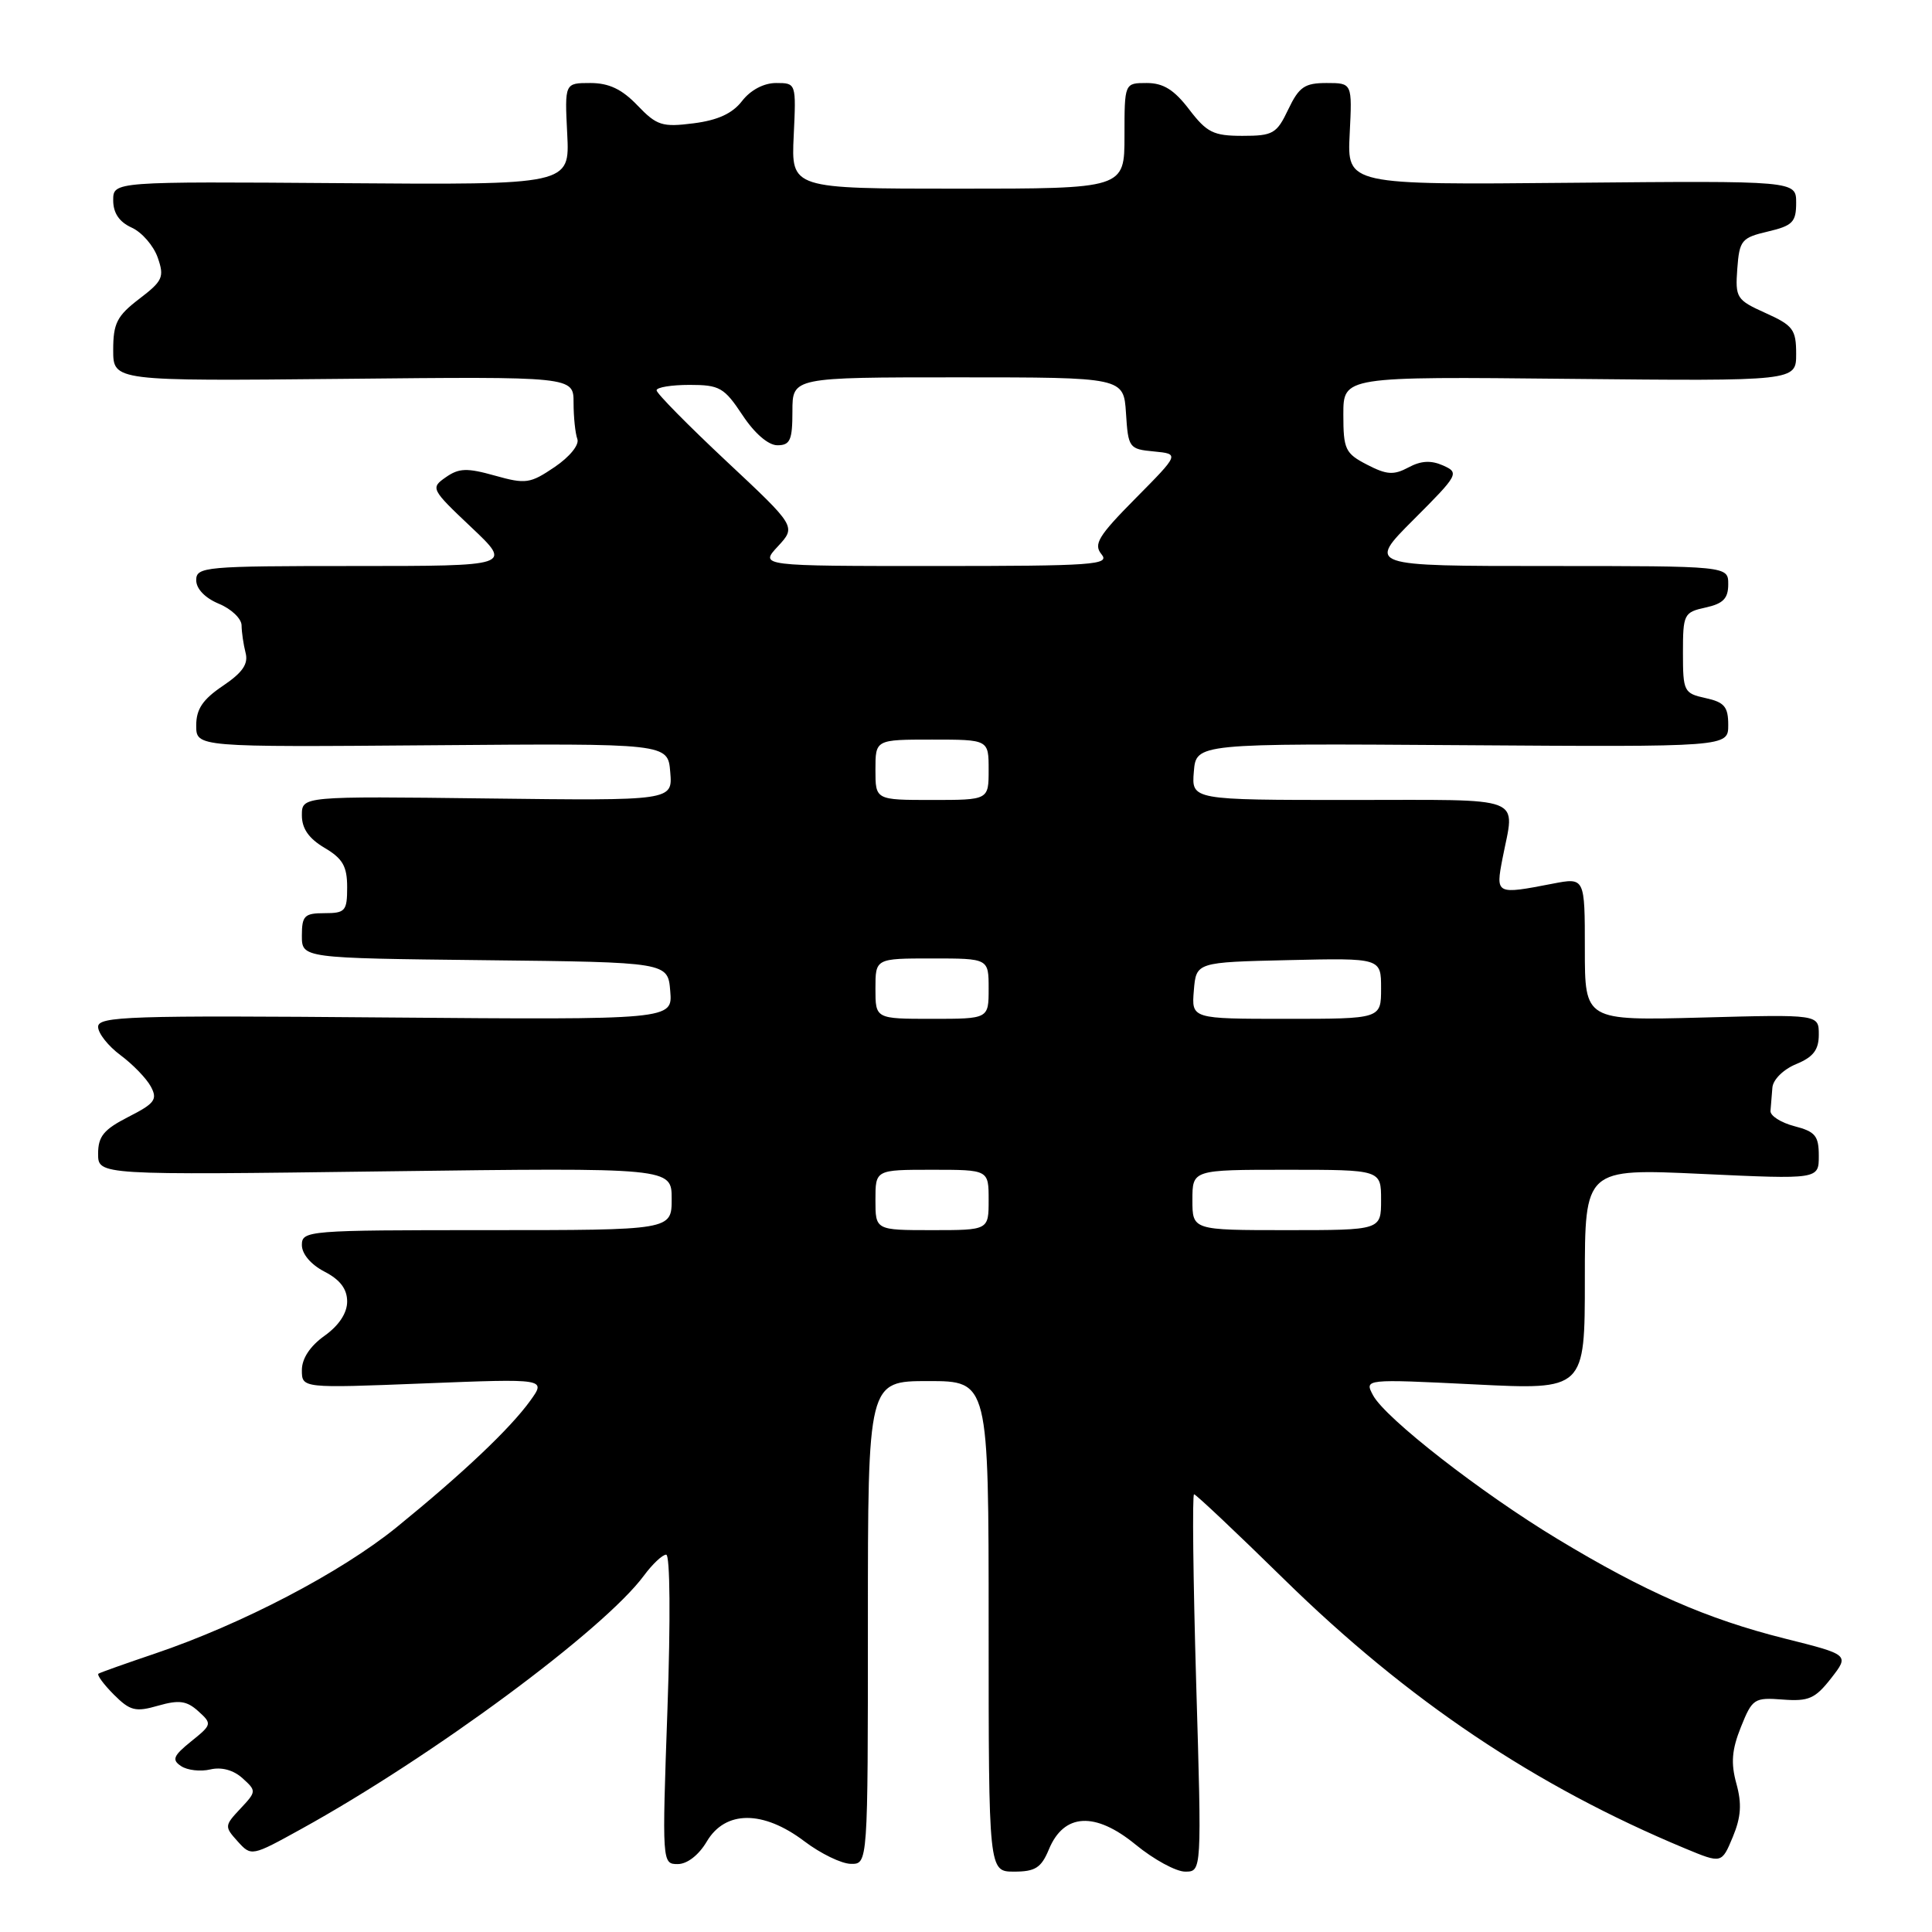 <?xml version="1.0" encoding="UTF-8" standalone="no"?>
<!DOCTYPE svg PUBLIC "-//W3C//DTD SVG 1.1//EN" "http://www.w3.org/Graphics/SVG/1.1/DTD/svg11.dtd" >
<svg xmlns="http://www.w3.org/2000/svg" xmlns:xlink="http://www.w3.org/1999/xlink" version="1.1" viewBox="0 0 256 256">
 <g >
 <path fill="currentColor"
d=" M 138.98 245.06 C 140.97 240.25 145.10 240.02 150.46 244.41 C 152.87 246.39 155.83 248.00 157.04 248.00 C 159.24 248.00 159.24 248.00 158.50 223.00 C 158.10 209.25 157.97 198.00 158.22 198.00 C 158.46 198.00 163.83 203.06 170.14 209.25 C 186.54 225.33 203.42 236.66 223.31 244.94 C 228.13 246.94 228.13 246.94 229.60 243.42 C 230.70 240.77 230.82 239.02 230.08 236.34 C 229.33 233.62 229.47 231.86 230.68 228.84 C 232.19 225.08 232.44 224.91 236.23 225.20 C 239.66 225.46 240.52 225.08 242.63 222.38 C 245.06 219.26 245.06 219.26 236.43 217.10 C 226.18 214.52 217.97 210.93 206.39 203.93 C 196.25 197.81 183.57 187.93 181.94 184.89 C 180.78 182.72 180.78 182.72 195.39 183.44 C 210.00 184.17 210.00 184.17 210.00 169.50 C 210.00 154.83 210.00 154.83 225.50 155.55 C 241.00 156.27 241.00 156.27 241.00 153.16 C 241.00 150.50 240.54 149.94 237.75 149.22 C 235.96 148.75 234.54 147.84 234.60 147.19 C 234.66 146.53 234.77 145.15 234.85 144.12 C 234.93 143.06 236.30 141.70 238.00 141.00 C 240.28 140.06 241.00 139.11 241.00 137.08 C 241.00 134.41 241.00 134.41 225.50 134.83 C 210.00 135.24 210.00 135.24 210.00 125.76 C 210.00 116.27 210.00 116.27 205.75 117.09 C 198.21 118.55 198.17 118.53 199.09 113.75 C 200.73 105.30 202.55 106.00 178.94 106.00 C 157.88 106.00 157.88 106.00 158.19 102.25 C 158.50 98.50 158.50 98.50 193.75 98.74 C 229.00 98.98 229.00 98.98 229.00 96.07 C 229.00 93.65 228.50 93.05 226.00 92.50 C 223.12 91.87 223.00 91.62 223.00 86.50 C 223.00 81.38 223.12 81.13 226.00 80.50 C 228.33 79.99 229.00 79.30 229.00 77.42 C 229.00 75.00 229.00 75.00 205.08 75.00 C 181.16 75.00 181.16 75.00 187.32 68.84 C 193.26 62.90 193.39 62.65 191.22 61.68 C 189.62 60.97 188.29 61.04 186.62 61.94 C 184.67 62.98 183.74 62.92 181.14 61.57 C 178.25 60.08 178.00 59.54 178.00 54.92 C 178.00 49.89 178.00 49.89 208.00 50.20 C 238.00 50.50 238.00 50.50 238.00 46.90 C 238.00 43.66 237.59 43.12 233.95 41.48 C 230.09 39.74 229.92 39.47 230.20 35.61 C 230.48 31.84 230.76 31.50 234.25 30.68 C 237.53 29.91 238.00 29.43 238.00 26.87 C 238.00 23.95 238.00 23.95 208.25 24.22 C 178.50 24.50 178.50 24.50 178.84 17.75 C 179.18 11.00 179.18 11.00 175.78 11.00 C 172.87 11.00 172.13 11.51 170.70 14.50 C 169.17 17.72 168.68 18.00 164.63 18.00 C 160.78 18.00 159.91 17.56 157.57 14.50 C 155.58 11.89 154.14 11.00 151.95 11.00 C 149.00 11.00 149.00 11.00 149.00 18.00 C 149.00 25.00 149.00 25.00 126.92 25.00 C 104.84 25.00 104.84 25.00 105.17 18.00 C 105.50 11.00 105.50 11.00 102.83 11.00 C 101.21 11.00 99.45 11.93 98.33 13.38 C 97.05 15.04 95.12 15.93 91.90 16.34 C 87.74 16.87 87.03 16.64 84.46 13.96 C 82.41 11.82 80.69 11.00 78.22 11.00 C 74.82 11.00 74.82 11.00 75.16 17.75 C 75.50 24.50 75.50 24.50 45.25 24.27 C 15.00 24.05 15.00 24.05 15.00 26.54 C 15.00 28.23 15.80 29.41 17.45 30.16 C 18.80 30.77 20.35 32.56 20.90 34.13 C 21.80 36.72 21.57 37.22 18.44 39.61 C 15.50 41.86 15.00 42.84 15.00 46.37 C 15.00 50.50 15.00 50.50 45.50 50.20 C 76.00 49.89 76.00 49.89 76.00 53.36 C 76.00 55.27 76.23 57.44 76.50 58.17 C 76.79 58.93 75.49 60.53 73.50 61.88 C 70.25 64.08 69.67 64.17 65.57 63.02 C 61.87 61.98 60.81 62.02 59.07 63.24 C 57.03 64.66 57.11 64.82 62.43 69.85 C 67.88 75.00 67.88 75.00 46.94 75.00 C 27.12 75.00 26.00 75.10 26.00 76.88 C 26.00 78.02 27.17 79.24 29.00 80.00 C 30.65 80.68 32.01 81.98 32.01 82.87 C 32.02 83.77 32.26 85.40 32.54 86.50 C 32.93 87.98 32.14 89.12 29.53 90.88 C 26.86 92.68 26.00 93.96 26.00 96.13 C 26.00 99.00 26.00 99.00 57.25 98.75 C 88.50 98.50 88.50 98.50 88.81 102.30 C 89.13 106.10 89.13 106.10 64.56 105.80 C 40.00 105.50 40.00 105.50 40.00 108.03 C 40.00 109.79 40.92 111.11 43.00 112.34 C 45.41 113.76 46.00 114.79 46.00 117.56 C 46.00 120.72 45.75 121.00 43.00 121.00 C 40.34 121.00 40.00 121.34 40.00 123.98 C 40.00 126.96 40.00 126.96 64.25 127.23 C 88.50 127.50 88.50 127.50 88.81 131.32 C 89.13 135.13 89.13 135.13 51.06 134.82 C 17.09 134.53 13.00 134.67 13.00 136.06 C 13.00 136.92 14.34 138.61 15.97 139.82 C 17.60 141.03 19.41 142.90 19.99 143.98 C 20.90 145.68 20.52 146.21 17.02 147.99 C 13.75 149.66 13.00 150.57 13.00 152.88 C 13.00 155.71 13.00 155.71 51.00 155.21 C 89.00 154.72 89.00 154.72 89.00 158.86 C 89.00 163.00 89.00 163.00 64.50 163.00 C 40.77 163.00 40.00 163.06 40.00 164.97 C 40.00 166.16 41.20 167.57 43.00 168.50 C 45.07 169.57 46.00 170.80 46.00 172.46 C 46.00 173.99 44.91 175.64 43.00 177.00 C 41.09 178.36 40.00 180.01 40.00 181.54 C 40.00 183.95 40.00 183.95 56.18 183.31 C 72.37 182.67 72.37 182.67 70.27 185.59 C 67.57 189.33 61.32 195.24 52.54 202.38 C 45.15 208.37 32.06 215.21 20.50 219.12 C 16.65 220.42 13.30 221.61 13.05 221.77 C 12.81 221.93 13.72 223.17 15.07 224.53 C 17.24 226.70 17.95 226.88 20.96 226.01 C 23.73 225.22 24.74 225.36 26.27 226.74 C 28.12 228.41 28.09 228.52 25.33 230.74 C 22.95 232.66 22.74 233.19 24.00 234.02 C 24.82 234.57 26.57 234.77 27.87 234.46 C 29.35 234.11 30.94 234.54 32.13 235.62 C 33.99 237.30 33.99 237.38 31.85 239.66 C 29.74 241.91 29.73 242.04 31.49 243.99 C 33.30 245.99 33.33 245.99 39.90 242.36 C 57.28 232.77 80.01 215.96 85.32 208.78 C 86.45 207.25 87.78 206.00 88.27 206.00 C 88.79 206.00 88.86 214.60 88.44 226.50 C 87.72 246.84 87.73 247.00 89.80 247.00 C 91.06 247.00 92.59 245.81 93.66 244.00 C 96.11 239.86 101.12 239.85 106.57 243.97 C 108.73 245.61 111.51 246.96 112.75 246.97 C 115.00 247.00 115.00 247.00 115.00 215.00 C 115.00 183.00 115.00 183.00 123.00 183.00 C 131.00 183.00 131.00 183.00 131.00 215.50 C 131.00 248.00 131.00 248.00 134.38 248.00 C 137.18 248.00 137.97 247.49 138.98 245.06 Z  M 116.00 159.00 C 116.00 155.00 116.00 155.00 123.50 155.00 C 131.00 155.00 131.00 155.00 131.00 159.00 C 131.00 163.00 131.00 163.00 123.50 163.00 C 116.00 163.00 116.00 163.00 116.00 159.00 Z  M 158.00 159.00 C 158.00 155.00 158.00 155.00 170.50 155.00 C 183.00 155.00 183.00 155.00 183.00 159.00 C 183.00 163.00 183.00 163.00 170.50 163.00 C 158.00 163.00 158.00 163.00 158.00 159.00 Z  M 116.00 131.00 C 116.00 127.00 116.00 127.00 123.50 127.00 C 131.00 127.00 131.00 127.00 131.00 131.00 C 131.00 135.00 131.00 135.00 123.50 135.00 C 116.00 135.00 116.00 135.00 116.00 131.00 Z  M 158.19 131.25 C 158.50 127.50 158.50 127.50 170.75 127.22 C 183.00 126.94 183.00 126.94 183.00 130.97 C 183.00 135.00 183.00 135.00 170.44 135.00 C 157.88 135.00 157.88 135.00 158.19 131.25 Z  M 116.00 102.00 C 116.00 98.00 116.00 98.00 123.50 98.00 C 131.00 98.00 131.00 98.00 131.00 102.00 C 131.00 106.00 131.00 106.00 123.50 106.00 C 116.00 106.00 116.00 106.00 116.00 102.00 Z  M 103.08 72.39 C 105.50 69.77 105.50 69.77 96.25 61.11 C 91.16 56.34 87.00 52.12 87.00 51.72 C 87.00 51.32 88.97 51.00 91.37 51.00 C 95.35 51.00 95.96 51.35 98.38 55.00 C 99.99 57.44 101.81 59.00 103.01 59.00 C 104.70 59.00 105.00 58.32 105.00 54.50 C 105.00 50.00 105.00 50.00 126.95 50.00 C 148.89 50.00 148.89 50.00 149.20 54.75 C 149.49 59.35 149.61 59.51 152.90 59.82 C 156.29 60.15 156.29 60.15 150.48 66.02 C 145.52 71.03 144.86 72.12 145.96 73.45 C 147.11 74.84 144.90 75.00 123.95 75.00 C 100.65 75.00 100.65 75.00 103.08 72.39 Z "/>
</g>
</svg>